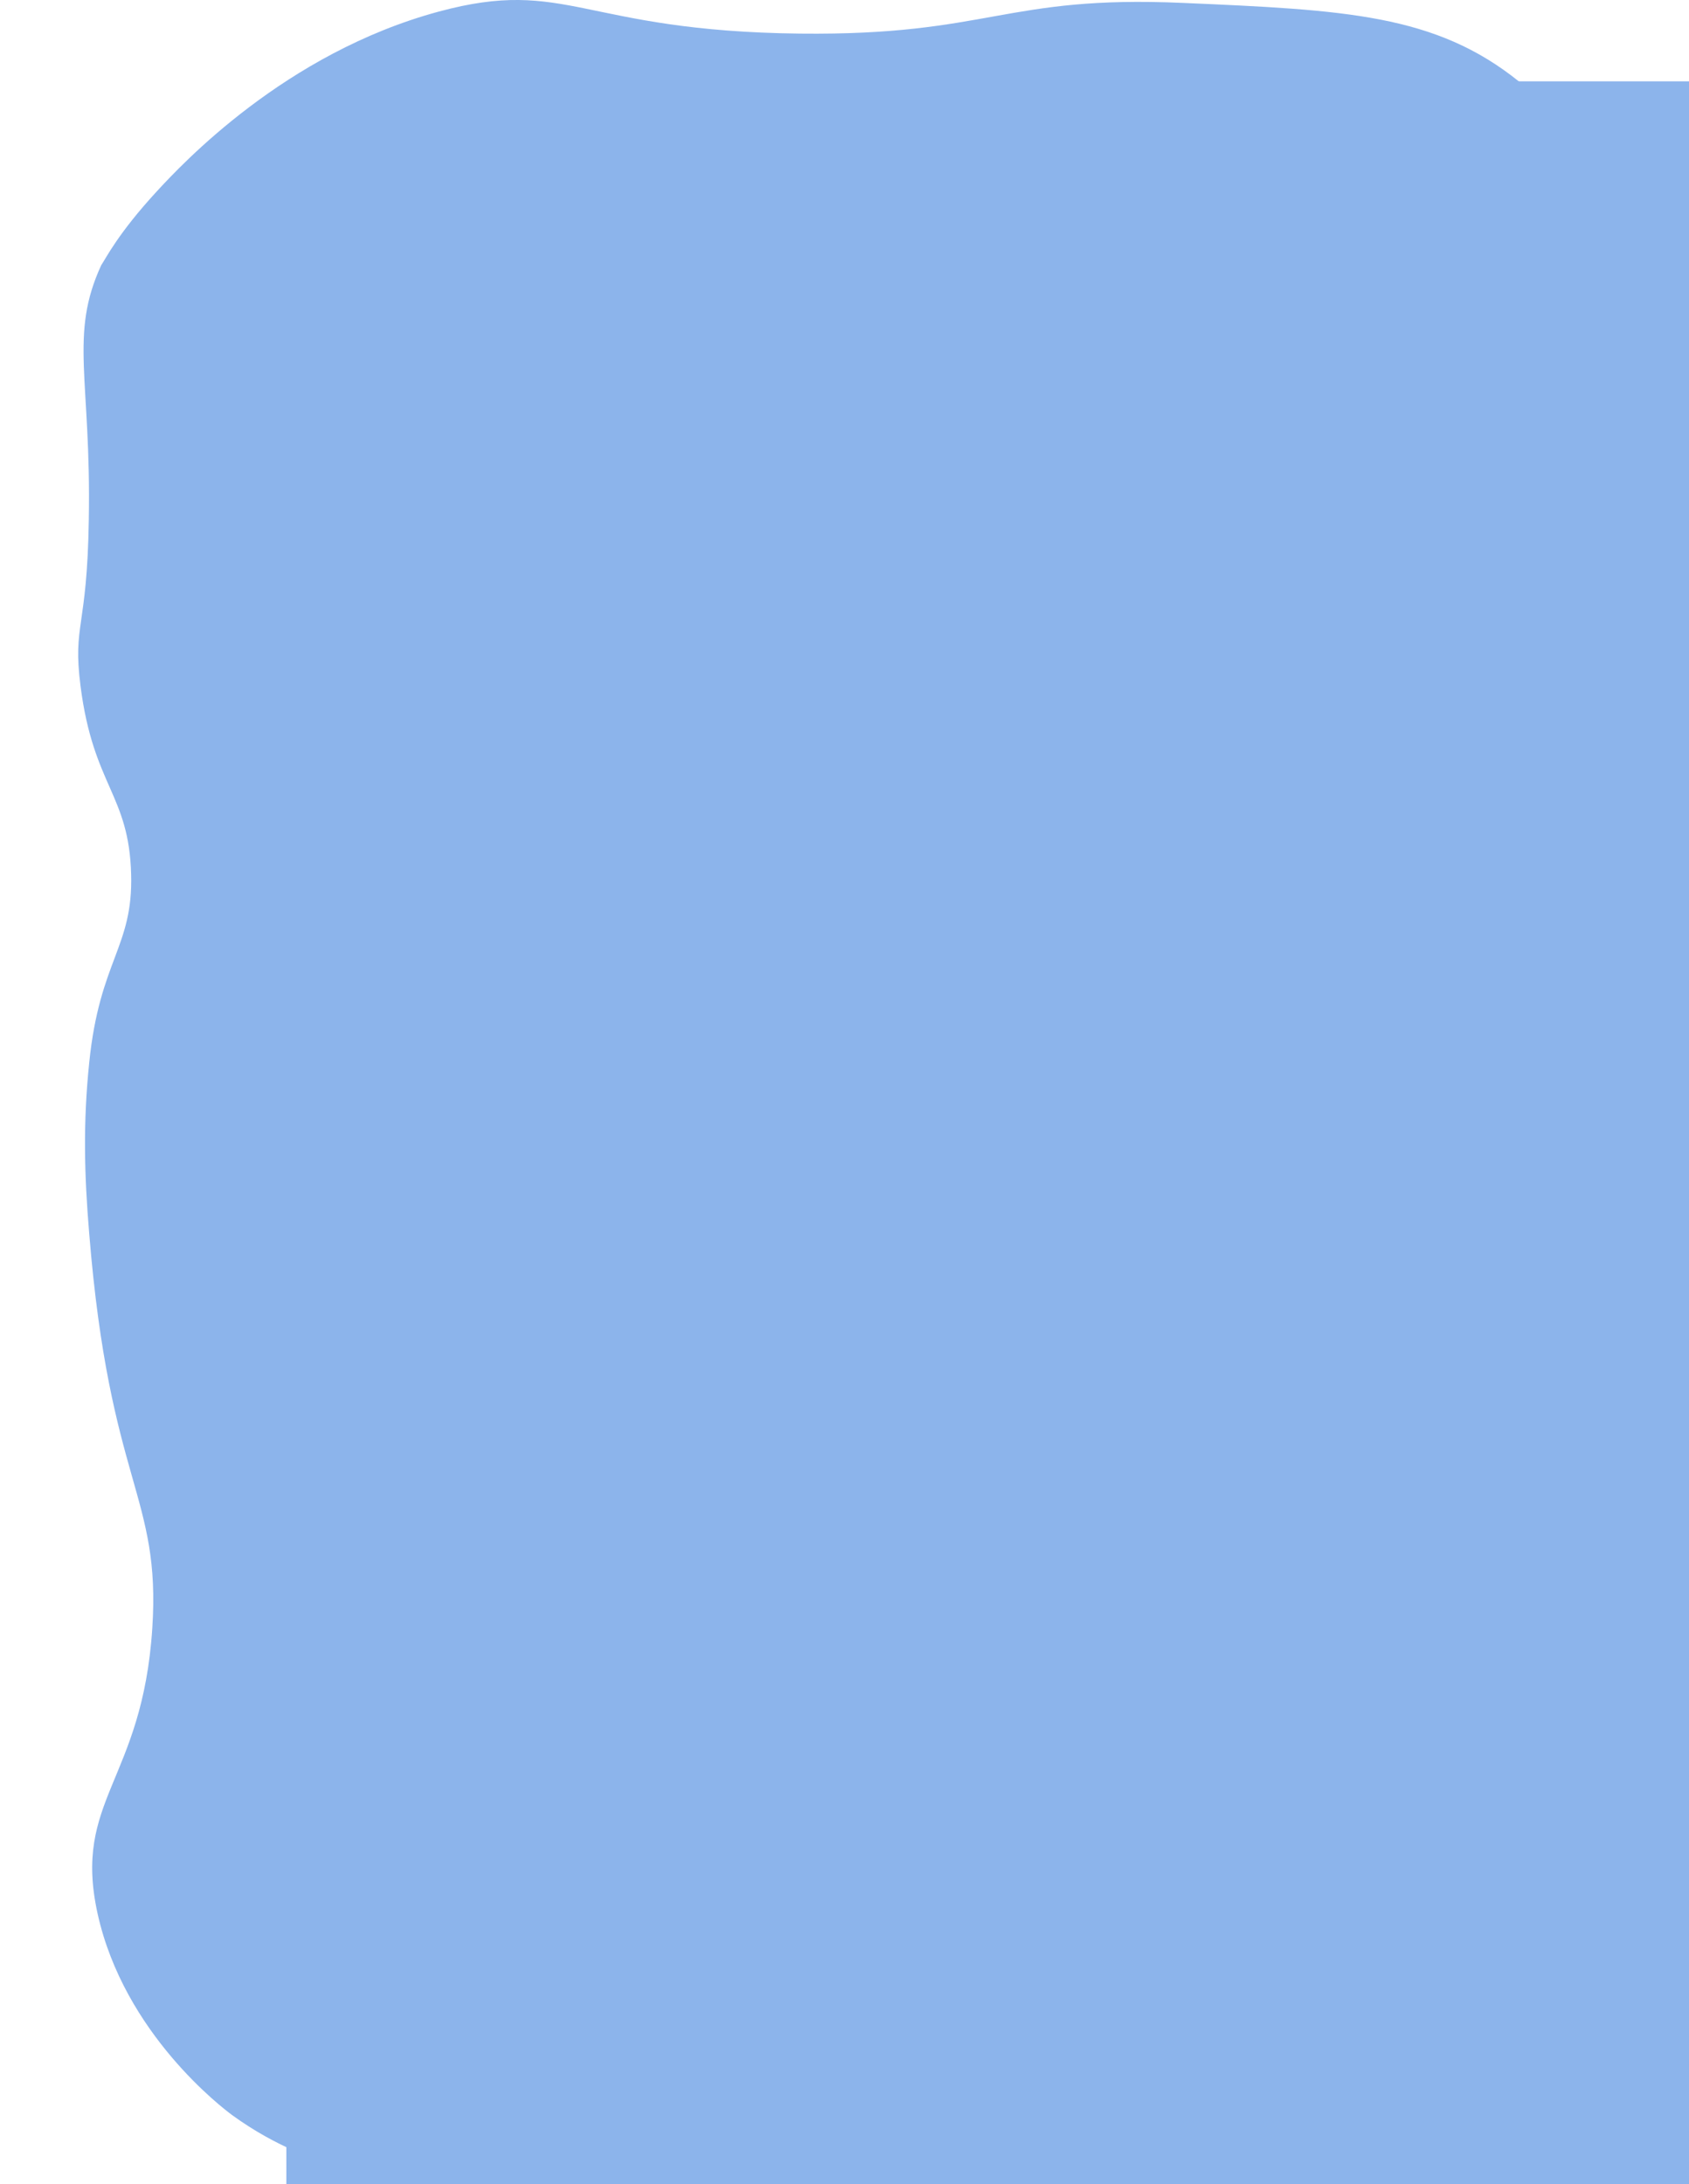 <?xml version="1.0" encoding="utf-8"?>
<!-- Generator: Adobe Illustrator 24.3.0, SVG Export Plug-In . SVG Version: 6.00 Build 0)  -->
<svg version="1.1" id="Capa_1" xmlns="http://www.w3.org/2000/svg" xmlns:xlink="http://www.w3.org/1999/xlink" x="0px" y="0px"
	 viewBox="0 0 407 526.4" style="enable-background:new 0 0 407 526.4;" xml:space="preserve">
<style type="text/css">
	.st0{fill:#8CB4EB;}
</style>
<path class="st0" d="M37.8,46.1c6-6.5,30.9-33.3,67.9-43.3c31-8.4,34.4,4.7,87.1,5.3c45.7,0.5,49.2-9.3,92.2-7.4
	c39.1,1.7,60.9,2.7,81.1,19c45.6,36.9,39.6,117.4,28.4,129.9c-0.9,1-4.9,5.1-6.1,11.6c-1.3,7.5,2.1,13.9,3,15.8
	c9.6,19.1,20.4,76,13.2,122.5c-1.5,9.6-1.9,6.6-4.1,19c-2.9,16.4-5.5,40.1-2,84.5c3.8,49.1,9.9,59,2,80.3
	c-6.5,17.5-16.5,26.3-19.3,28.5c-13.9,11.5-29.2,13.1-36.5,13.7c-22.3,2-24.8-7.6-49.7-8.5c-18.2-0.6-17.3,4.4-48.6,7.4
	c-18.2,1.7-30.1,2.8-45.6,0c-22.1-4.1-22.5-10.8-39.5-11.6c-14.6-0.7-14.1,4.3-42.6,8.5c-25,3.6-35.2,1.2-39.5,0
	c-2.3-0.6-12.3-3.6-23.3-11.6c-2-1.5-26-19.5-32.4-48.6c-6-27.4,10.8-31.8,13.2-68.7c2.1-32.1-10.3-34.6-15.2-95.1
	c-1.2-14.3-1.5-26.7,0-41.2c2.5-24.7,10.6-27.8,10.1-45.4c-0.5-19.3-9.1-21.2-12.2-45.4c-1.9-15,1.6-13.5,2-40.1
	c0.6-33.8-4.8-44.4,3-61.3C25.5,62.3,28.4,56.3,37.8,46.1z"/>
<rect x="69" y="19.6" class="st0" width="338" height="506.8"/>
</svg>
